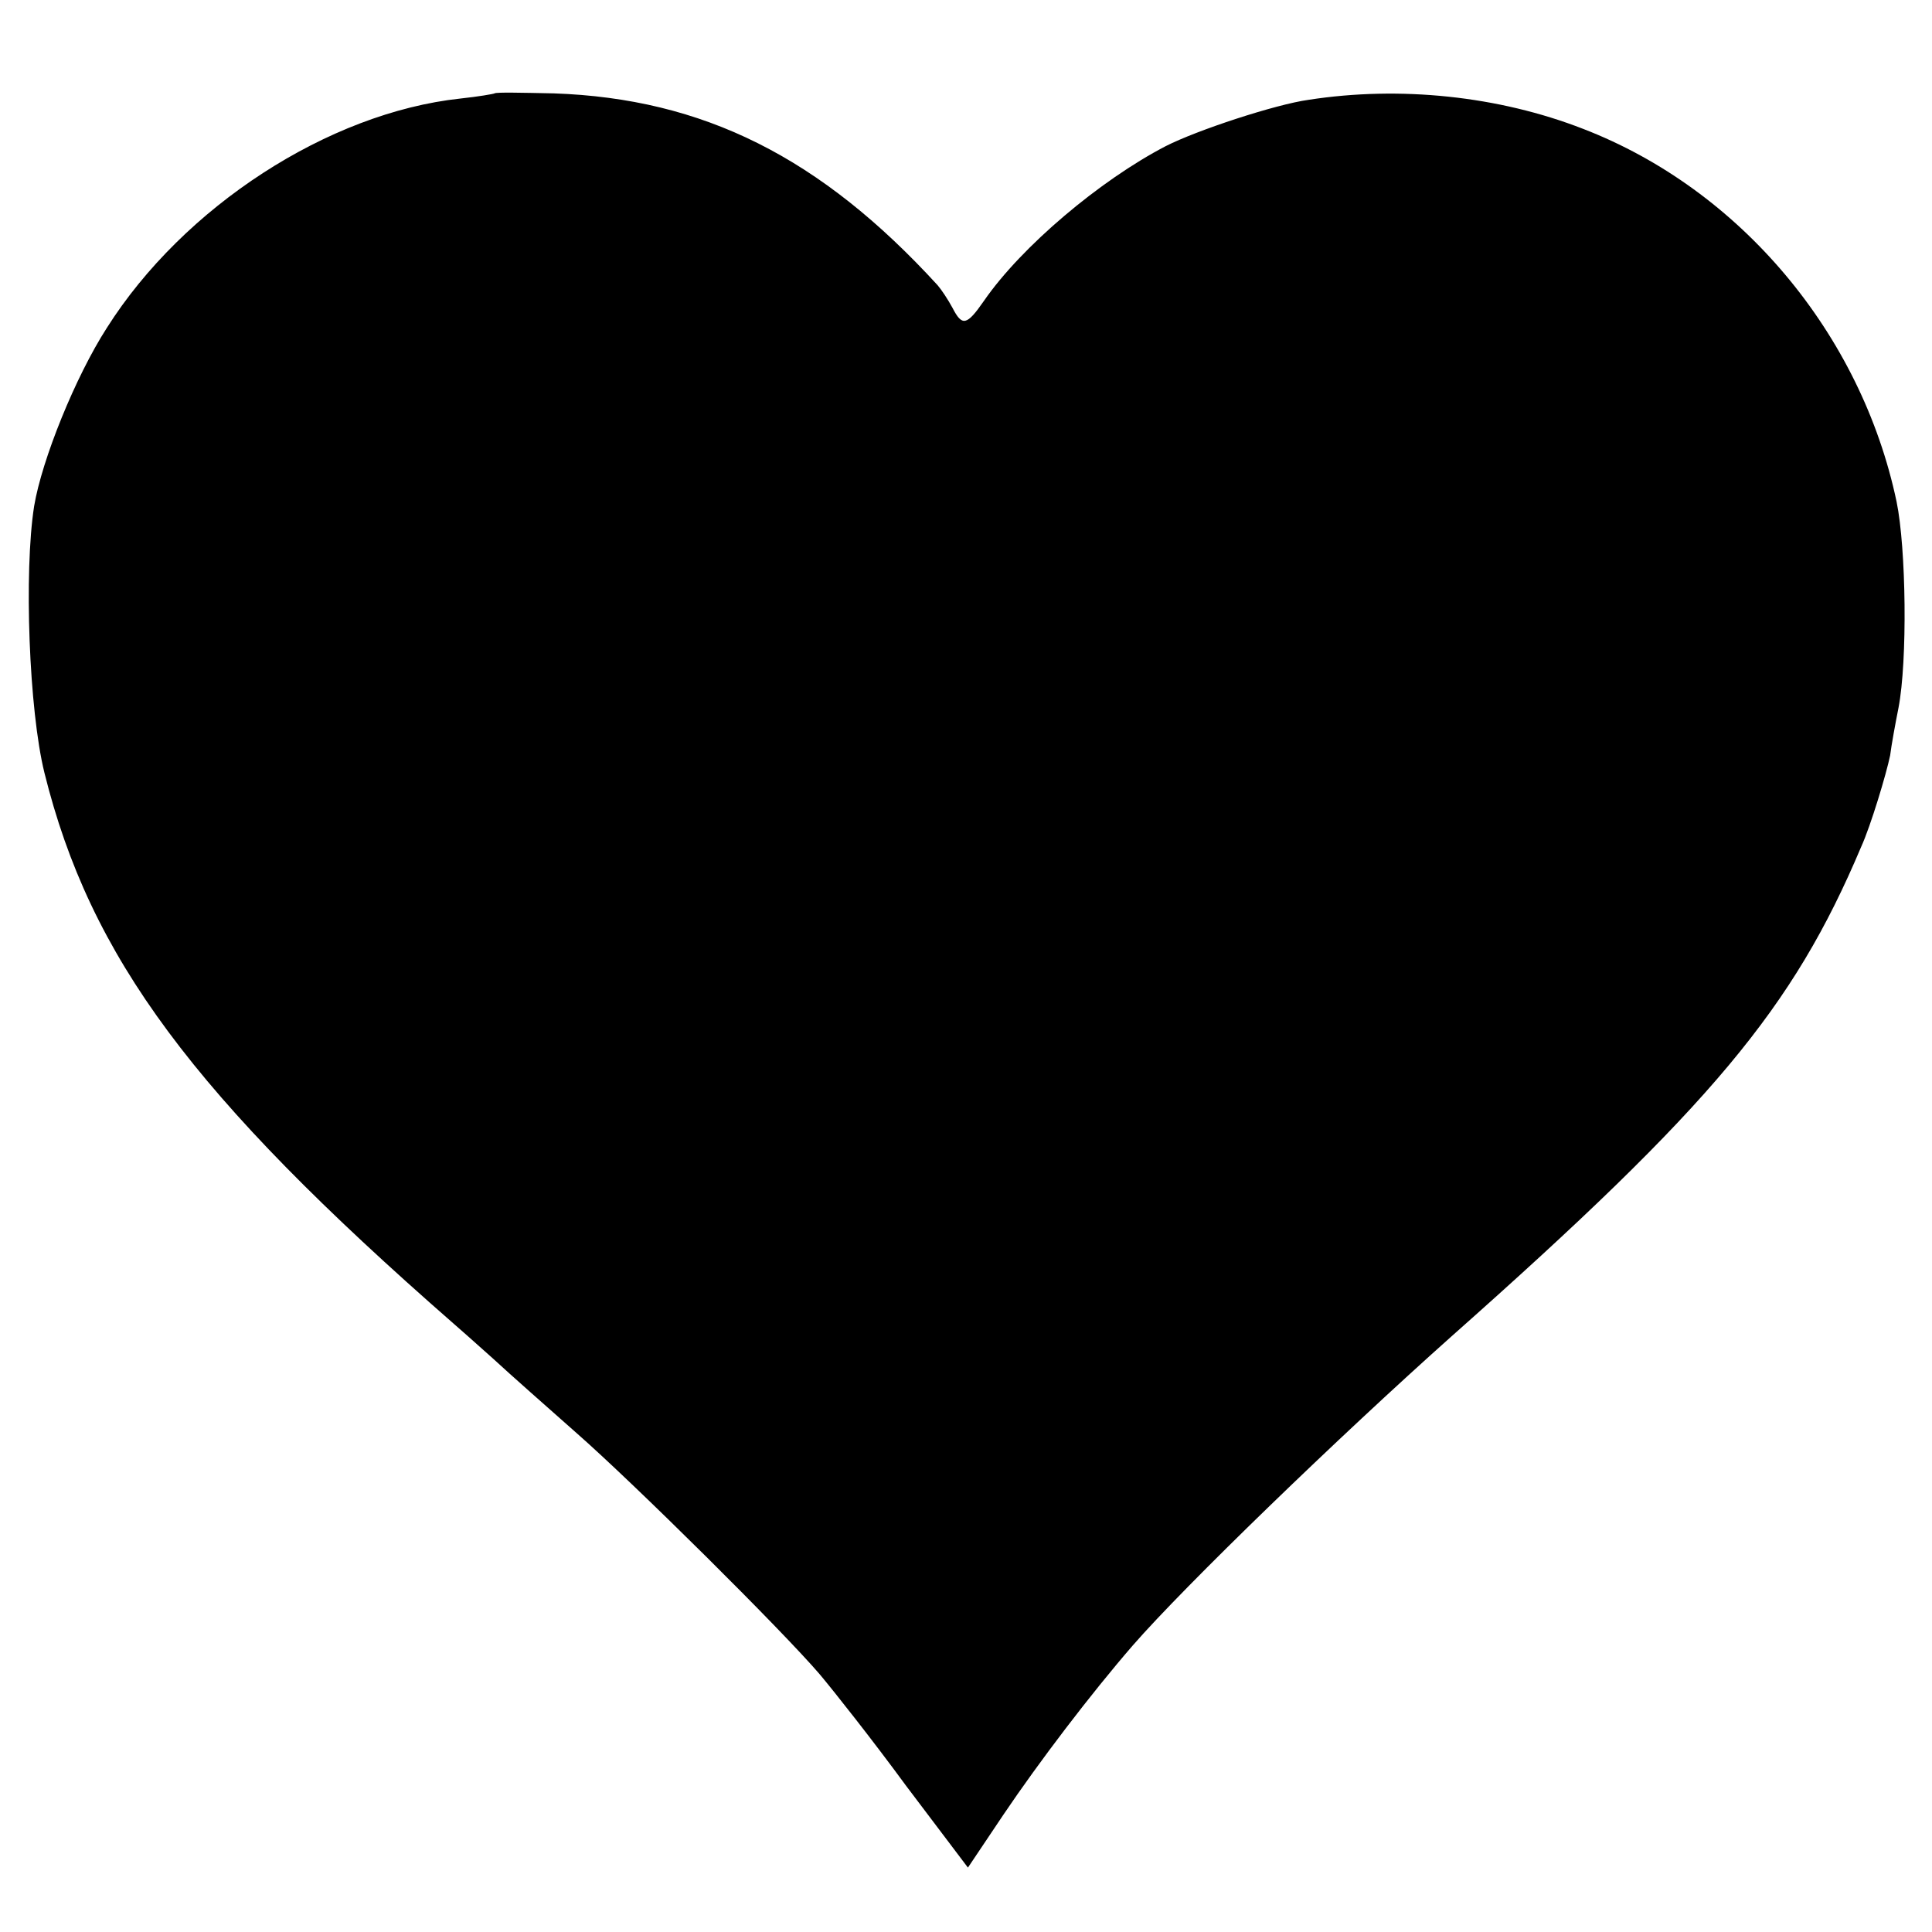 <?xml version="1.0" standalone="no"?>
<!DOCTYPE svg PUBLIC "-//W3C//DTD SVG 20010904//EN"
 "http://www.w3.org/TR/2001/REC-SVG-20010904/DTD/svg10.dtd">
<svg version="1.0" xmlns="http://www.w3.org/2000/svg"
 width="300pt" height="300pt" viewBox="0 0 300 300"
 preserveAspectRatio="xMidYMid meet">
<g transform="translate(0,300) scale(0.1,-0.1)"
fill="#000000" stroke="none">
<path d="M768 2855 c-2 -1 -25 -5 -53 -8 -205 -22 -430 -168 -549 -356 -49
-76 -101 -205 -113 -277 -16 -102 -8 -317 16 -414 71 -286 230 -501 635 -855
6 -5 34 -30 62 -55 27 -25 85 -76 129 -115 89 -78 319 -306 378 -375 21 -25
82 -102 134 -173 l96 -127 55 82 c56 83 136 188 201 263 81 93 320 324 495
480 405 359 530 509 636 760 15 33 39 113 45 142 2 16 8 49 13 74 14 73 12
247 -3 320 -55 261 -243 485 -487 579 -131 51 -284 67 -426 45 -51 -7 -173
-47 -222 -72 -102 -53 -224 -156 -282 -240 -27 -39 -34 -40 -49 -11 -7 13 -17
28 -23 35 -182 199 -364 290 -596 298 -49 1 -90 2 -92 0z"/>
</g>
</svg>
